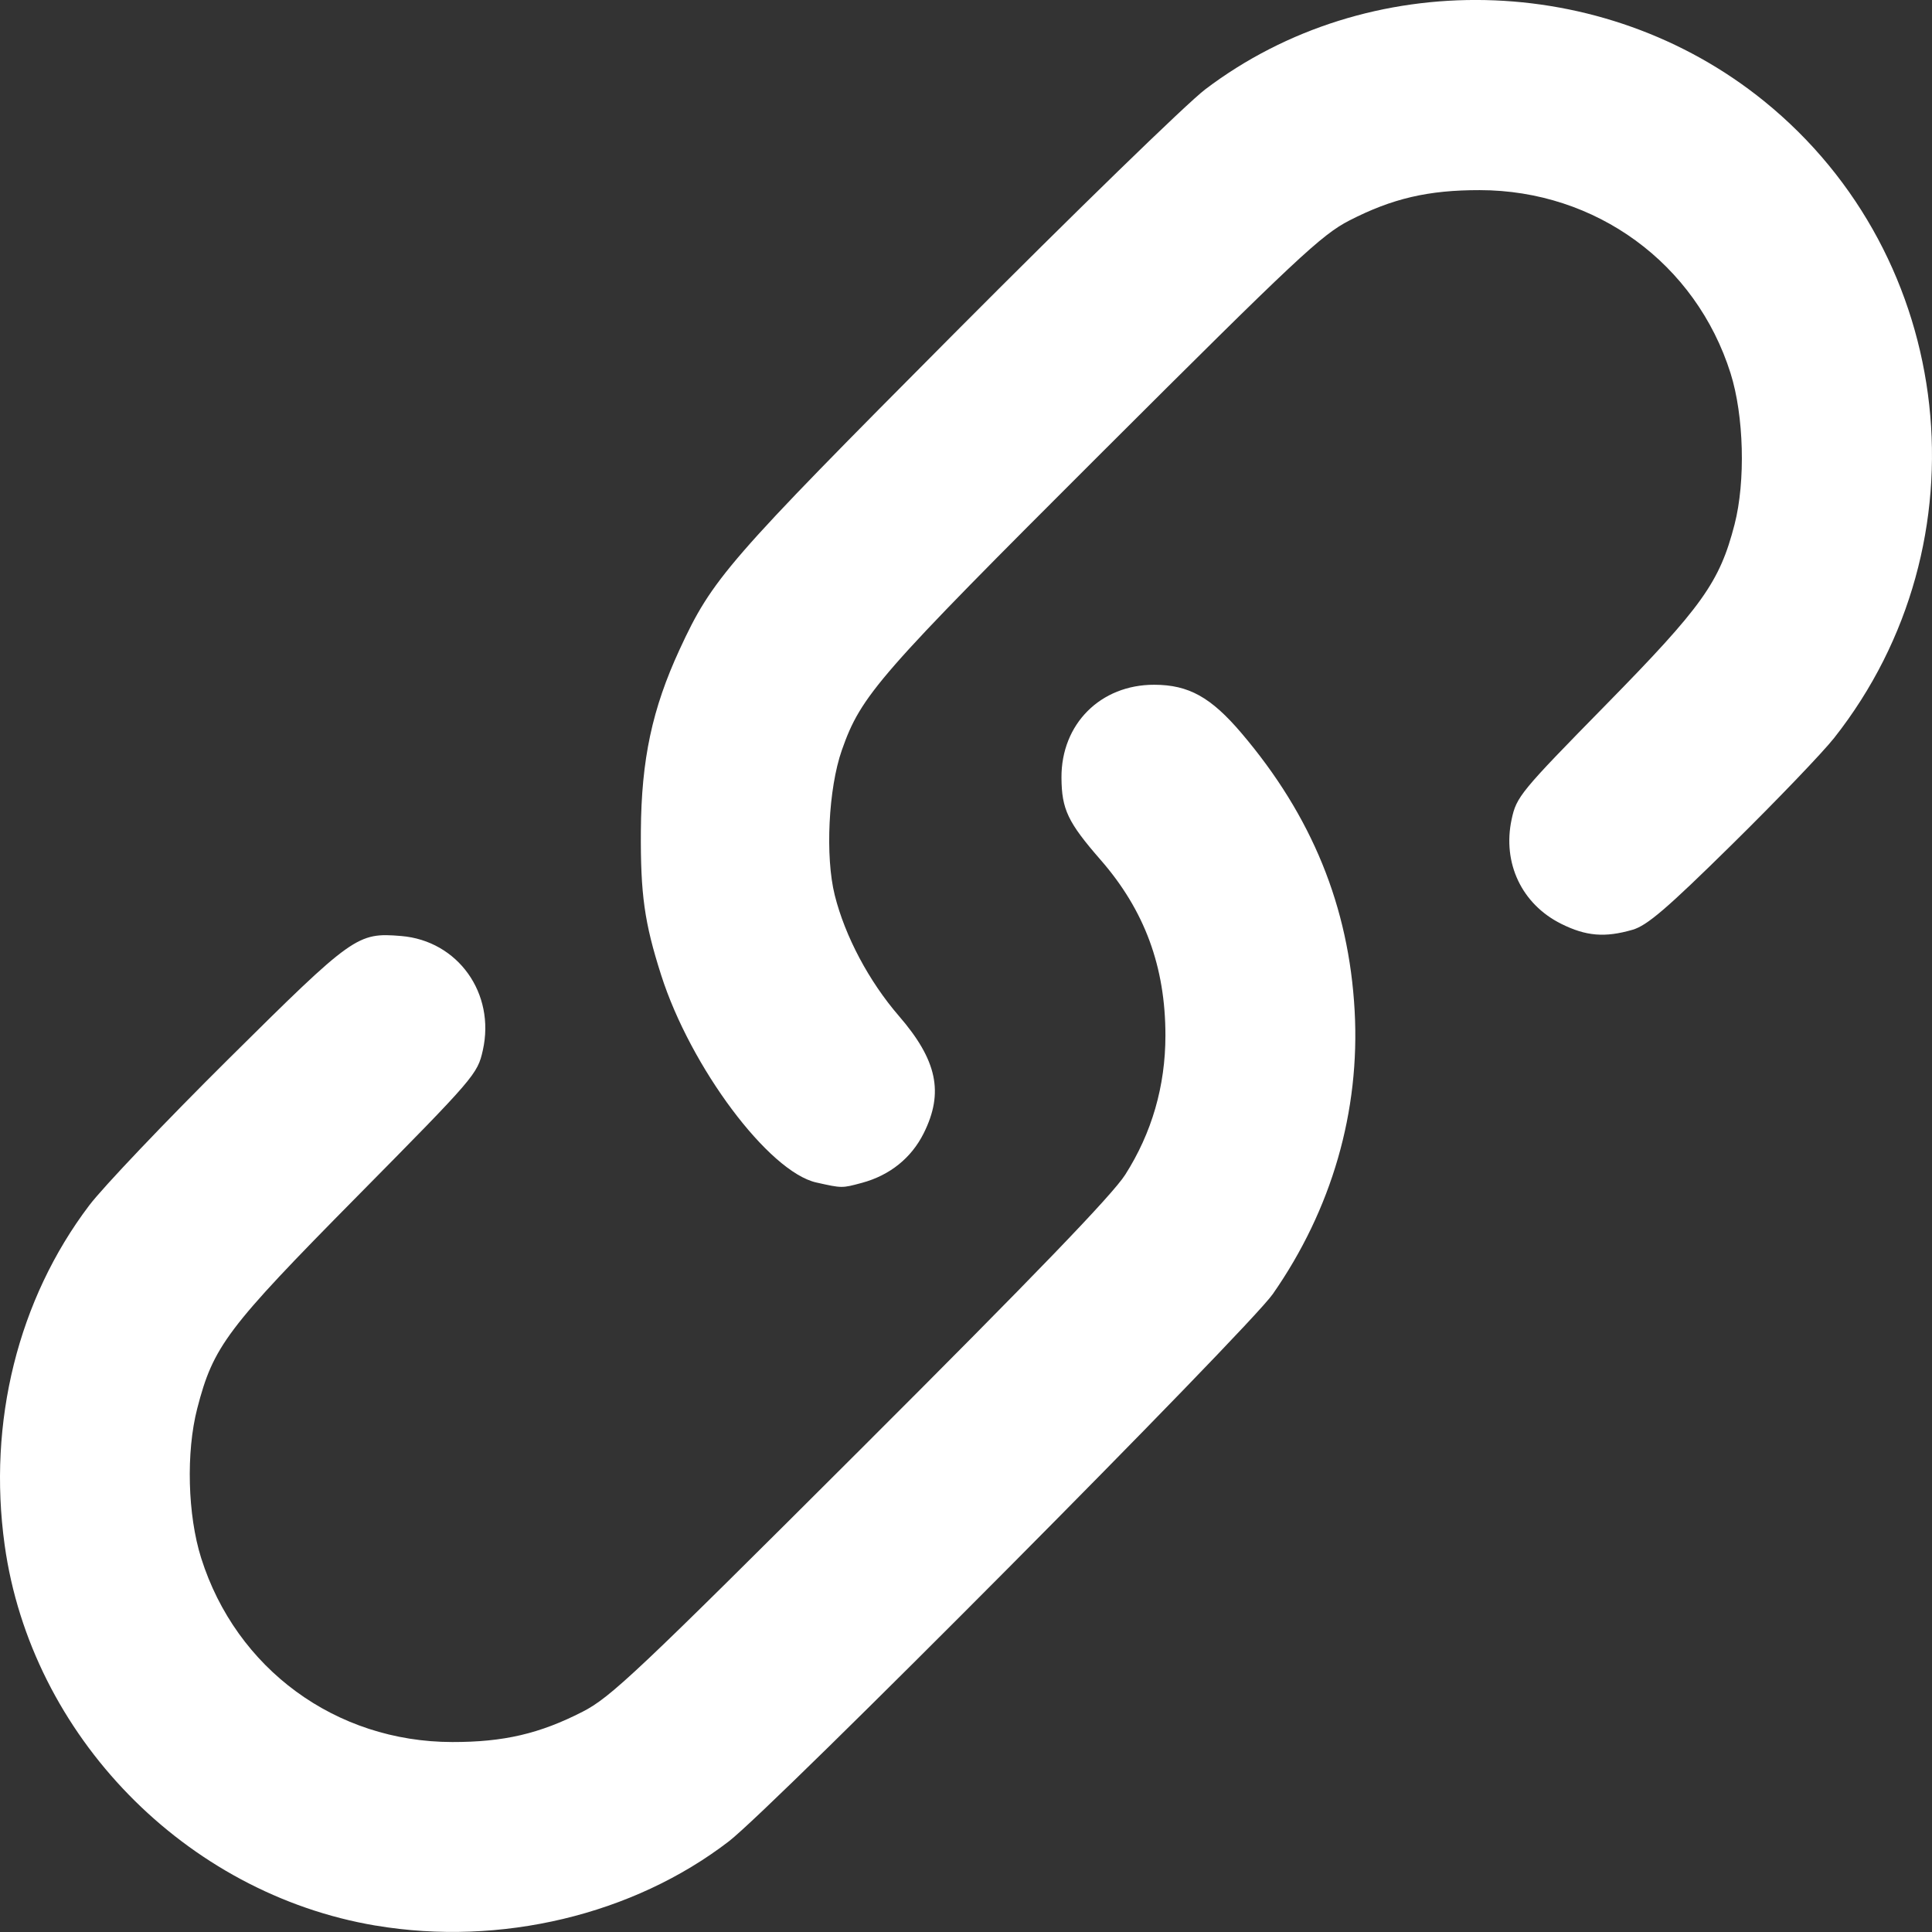 <?xml version="1.0" encoding="UTF-8" standalone="no"?>
<!-- Created with Inkscape (http://www.inkscape.org/) -->

<svg
   width="115.341mm"
   height="115.34mm"
   viewBox="0 0 115.341 115.34"
   version="1.1"
   id="svg5"
   xml:space="preserve"
   xmlns="http://www.w3.org/2000/svg"
   xmlns:svg="http://www.w3.org/2000/svg"><rect x="0" y="0" width="115.341" height="115.34" fill="#333333" stroke="none"/><defs
     id="defs2" /><g
     id="layer1"
     transform="translate(385.928,-375.168)"><path
       style="fill:#ffffff;stroke-width:0.265"
       d="m -363.494,490.128 c -11.369,-1.913 -20.575,-11.353 -22.156,-22.719 -1.022,-7.345 0.801,-14.669 5.047,-20.277 0.826,-1.091 4.578,-5.035 8.337,-8.763 7.431,-7.37 7.668,-7.538 10.288,-7.321 3.388,0.281 5.635,3.424 4.875,6.821 -0.319,1.427 -0.472,1.605 -7.513,8.733 -7.78,7.876 -8.577,8.934 -9.538,12.656 -0.673,2.609 -0.574,6.365 0.236,8.928 2.091,6.618 8.037,10.974 14.991,10.982 3.071,0.004 5.213,-0.495 7.782,-1.81 1.676,-0.858 3.254,-2.348 16.58,-15.654 10.422,-10.406 15.045,-15.202 15.812,-16.405 1.59,-2.493 2.401,-5.3 2.401,-8.313 0,-4.104 -1.242,-7.471 -3.866,-10.479 -1.959,-2.246 -2.328,-3.021 -2.34,-4.909 -0.021,-3.204 2.332,-5.559 5.544,-5.55 2.05,0.005 3.376,0.742 5.2,2.886 4.21,4.95 6.416,10.359 6.758,16.574 0.331,5.999 -1.361,11.858 -4.885,16.913 -1.462,2.098 -29.832,30.644 -32.474,32.675 -5.713,4.392 -13.634,6.282 -21.082,5.029 z m 26.305,-44.363 c -2.841,-0.636 -7.508,-6.873 -9.27,-12.391 -0.997,-3.121 -1.234,-4.808 -1.209,-8.599 0.029,-4.261 0.675,-7.287 2.311,-10.829 1.957,-4.235 2.811,-5.218 16.416,-18.892 7.143,-7.178 13.879,-13.728 14.971,-14.555 9.721,-7.366 23.751,-7.071 33.353,0.702 11.513,9.32 13.391,26.348 4.193,38.017 -0.688,0.873 -3.435,3.738 -6.104,6.366 -3.901,3.842 -5.066,4.84 -5.941,5.093 -1.649,0.477 -2.771,0.383 -4.253,-0.355 -2.357,-1.174 -3.521,-3.629 -2.961,-6.241 0.29,-1.35 0.524,-1.635 5.632,-6.84 5.745,-5.854 6.786,-7.315 7.676,-10.761 0.664,-2.576 0.561,-6.499 -0.239,-9.031 -2.073,-6.562 -8.046,-10.922 -14.975,-10.93 -3.074,-0.004 -5.217,0.496 -7.782,1.813 -1.663,0.854 -3.167,2.263 -14.728,13.802 -13.42,13.394 -14.42,14.537 -15.571,17.819 -0.802,2.286 -1.001,6.349 -0.423,8.66 0.613,2.45 2.043,5.142 3.828,7.207 2.284,2.641 2.694,4.573 1.486,6.997 -0.741,1.486 -2.027,2.519 -3.695,2.969 -1.197,0.322 -1.18,0.322 -2.714,-0.021 z"
       id="path1207" /></g></svg>
